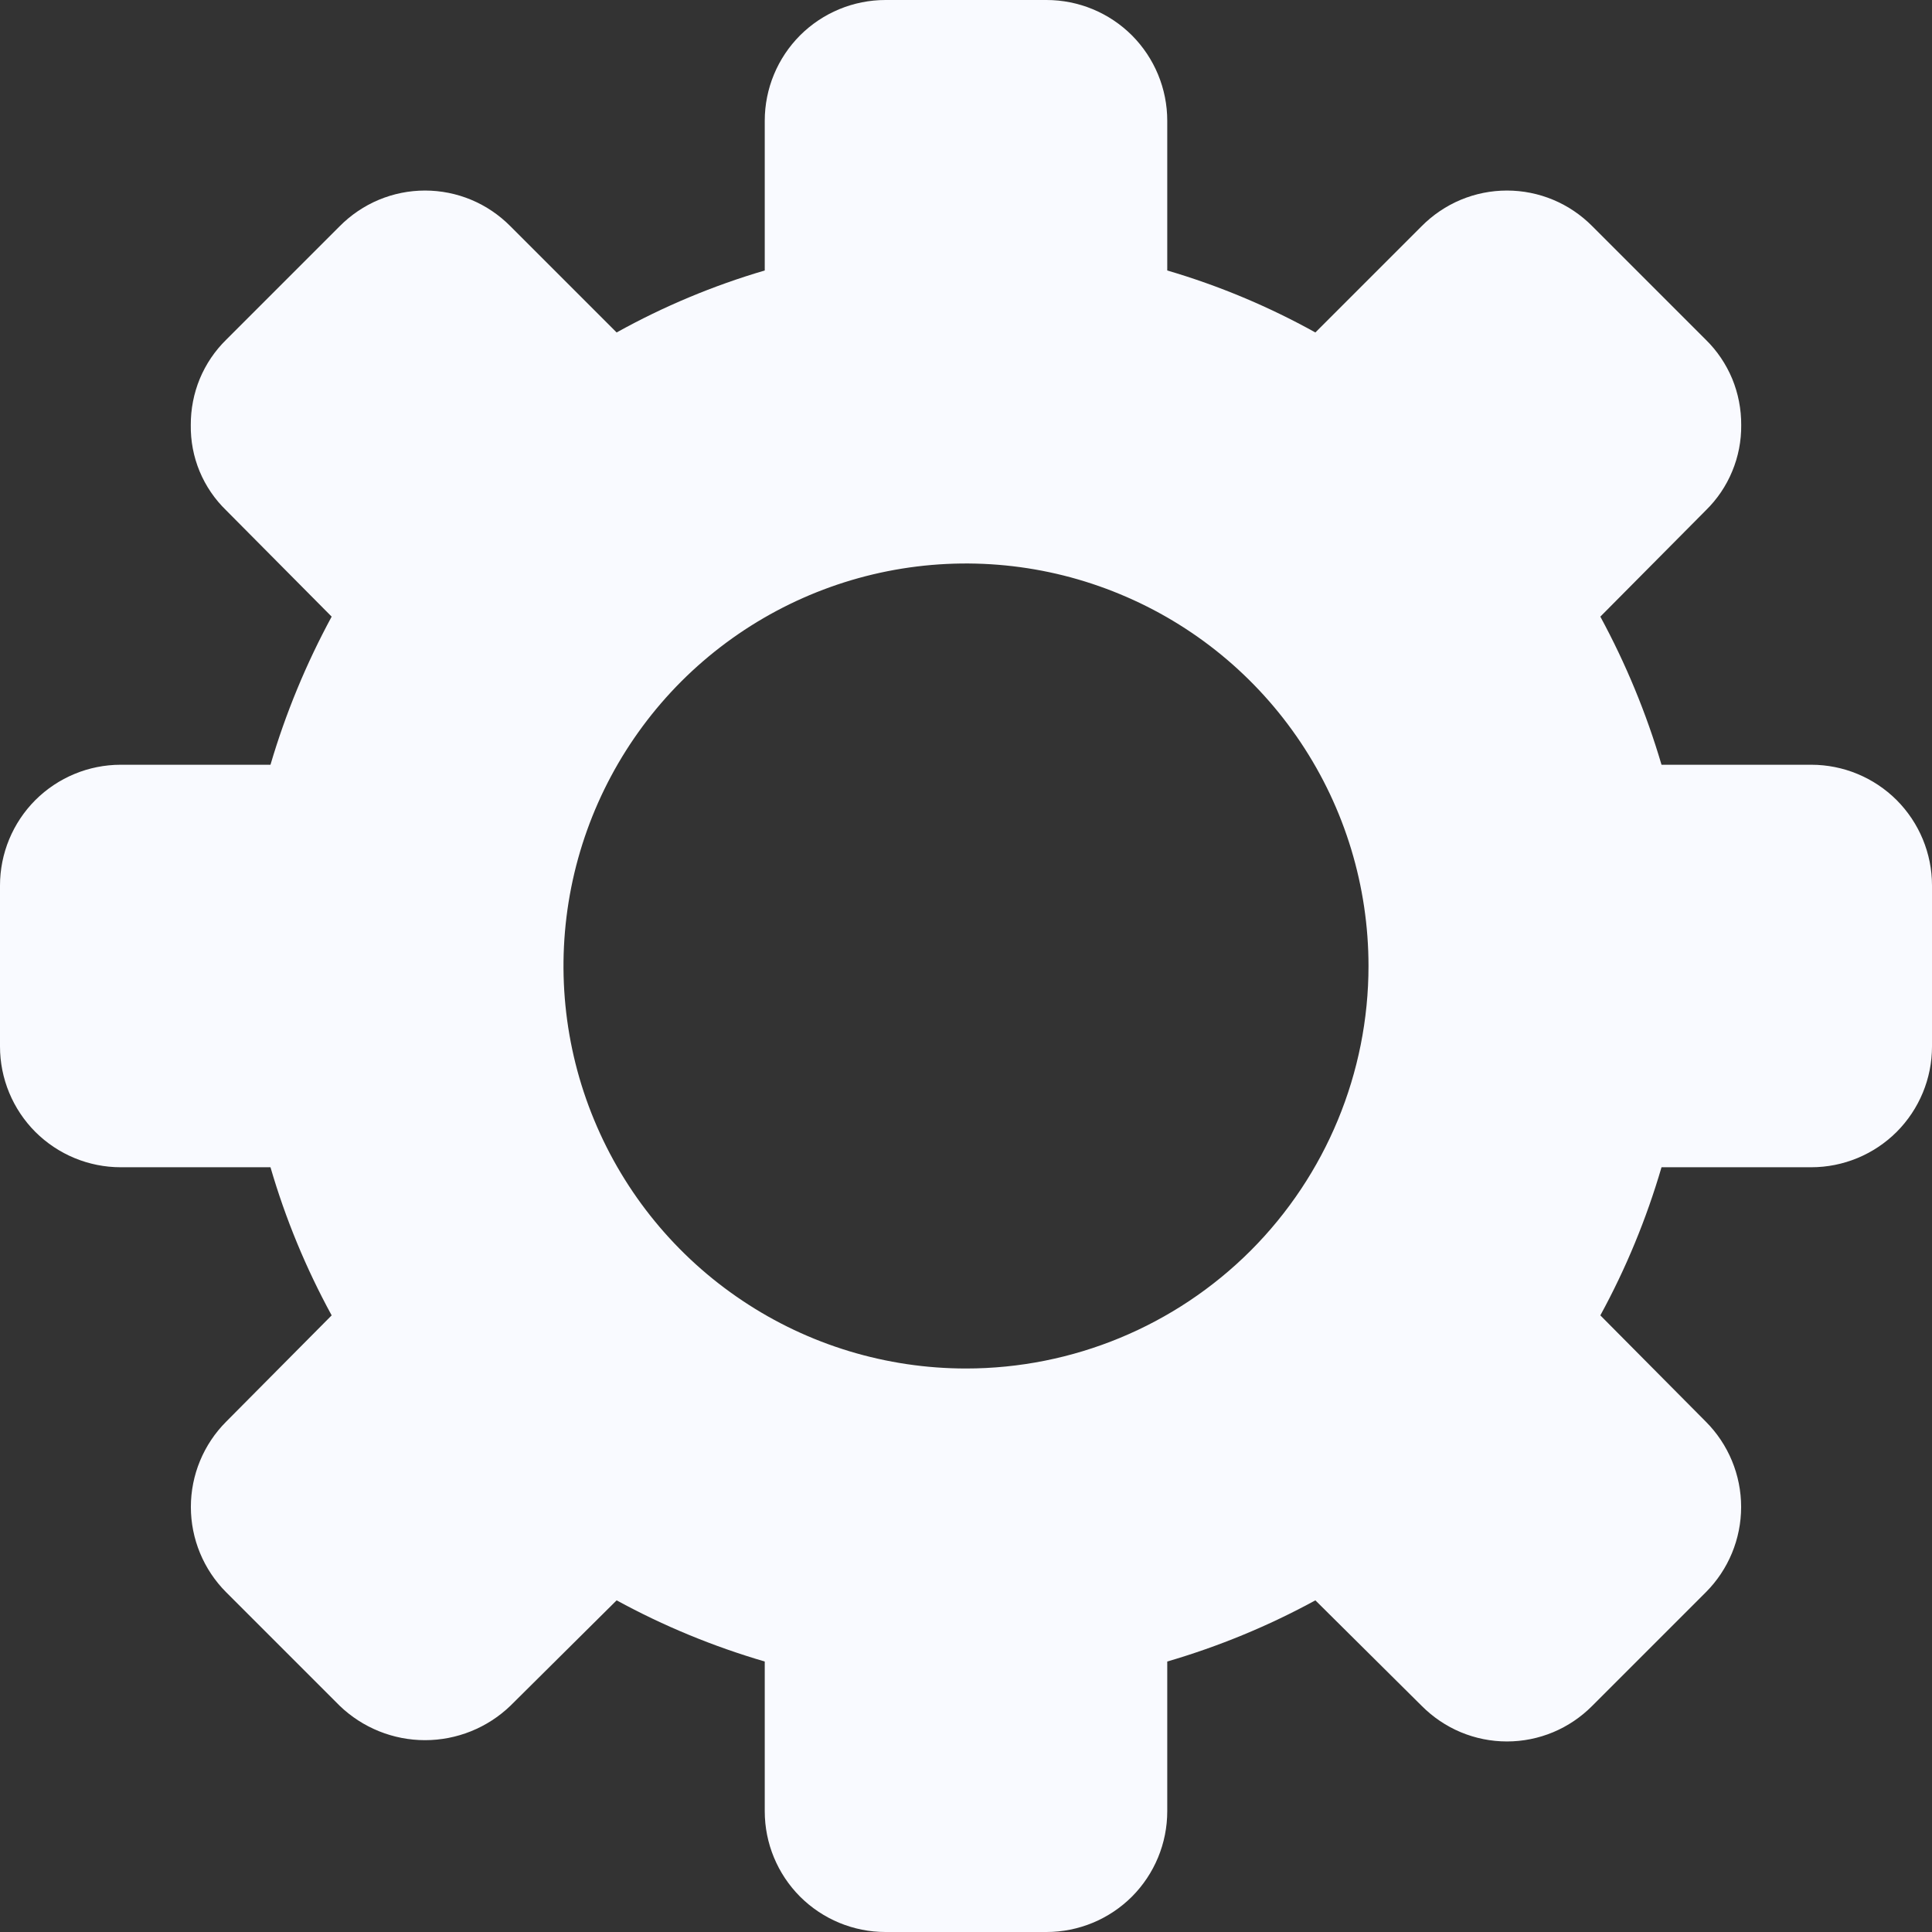 <svg width="24" height="24" viewBox="0 0 24 24" fill="none" xmlns="http://www.w3.org/2000/svg">
<rect x="0" y="0" width="24" height="24" fill="#333333" stroke="none"/>
<path d="M22.5 9.5H20.64C20.452 8.862 20.197 8.245 19.88 7.66L21.19 6.34C21.331 6.202 21.443 6.037 21.518 5.855C21.594 5.673 21.632 5.477 21.63 5.28C21.631 5.083 21.593 4.887 21.518 4.705C21.442 4.523 21.331 4.358 21.19 4.22L19.78 2.81C19.641 2.67 19.476 2.558 19.294 2.482C19.112 2.406 18.917 2.367 18.72 2.367C18.523 2.367 18.328 2.406 18.146 2.482C17.964 2.558 17.799 2.67 17.66 2.81L16.34 4.13C15.757 3.806 15.14 3.548 14.5 3.36V1.5C14.5 1.102 14.342 0.721 14.061 0.439C13.779 0.158 13.398 0 13 0L11 0C10.602 0 10.221 0.158 9.939 0.439C9.658 0.721 9.5 1.102 9.5 1.5V3.36C8.86 3.548 8.243 3.806 7.66 4.13L6.34 2.81C6.201 2.67 6.036 2.558 5.854 2.482C5.672 2.406 5.477 2.367 5.28 2.367C5.083 2.367 4.888 2.406 4.706 2.482C4.524 2.558 4.359 2.67 4.22 2.81L2.81 4.22C2.669 4.358 2.558 4.523 2.482 4.705C2.407 4.887 2.369 5.083 2.37 5.28C2.367 5.477 2.404 5.673 2.48 5.856C2.556 6.038 2.668 6.203 2.81 6.34L4.12 7.66C3.803 8.245 3.548 8.862 3.36 9.5H1.5C1.102 9.5 0.721 9.658 0.439 9.939C0.158 10.221 0 10.602 0 11L0 13C0 13.398 0.158 13.779 0.439 14.061C0.721 14.342 1.102 14.5 1.5 14.5H3.36C3.546 15.139 3.801 15.756 4.12 16.34L2.81 17.66C2.529 17.941 2.371 18.323 2.371 18.72C2.371 19.117 2.529 19.499 2.81 19.78L4.22 21.19C4.505 21.464 4.885 21.617 5.28 21.617C5.675 21.617 6.055 21.464 6.34 21.19L7.66 19.88C8.244 20.199 8.861 20.453 9.5 20.64V22.5C9.5 22.898 9.658 23.279 9.939 23.561C10.221 23.842 10.602 24 11 24H13C13.398 24 13.779 23.842 14.061 23.561C14.342 23.279 14.5 22.898 14.5 22.5V20.64C15.139 20.453 15.756 20.199 16.34 19.88L17.66 21.19C17.799 21.33 17.964 21.442 18.146 21.518C18.328 21.594 18.523 21.633 18.72 21.633C18.917 21.633 19.112 21.594 19.294 21.518C19.476 21.442 19.641 21.33 19.78 21.19L21.19 19.78C21.471 19.499 21.629 19.117 21.629 18.72C21.629 18.323 21.471 17.941 21.19 17.66L19.88 16.34C20.199 15.756 20.453 15.139 20.64 14.5H22.5C22.898 14.5 23.279 14.342 23.561 14.061C23.842 13.779 24 13.398 24 13V11C24 10.602 23.842 10.221 23.561 9.939C23.279 9.658 22.898 9.5 22.5 9.5ZM12 17C11.011 17 10.044 16.707 9.222 16.157C8.4 15.608 7.759 14.827 7.381 13.913C7.002 13 6.903 11.995 7.096 11.024C7.289 10.055 7.765 9.164 8.464 8.464C9.164 7.765 10.055 7.289 11.024 7.096C11.995 6.903 13 7.002 13.913 7.381C14.827 7.759 15.608 8.4 16.157 9.222C16.707 10.044 17 11.011 17 12C17 13.326 16.473 14.598 15.536 15.536C14.598 16.473 13.326 17 12 17Z" fill="#F9FAFF"/>
</svg>
